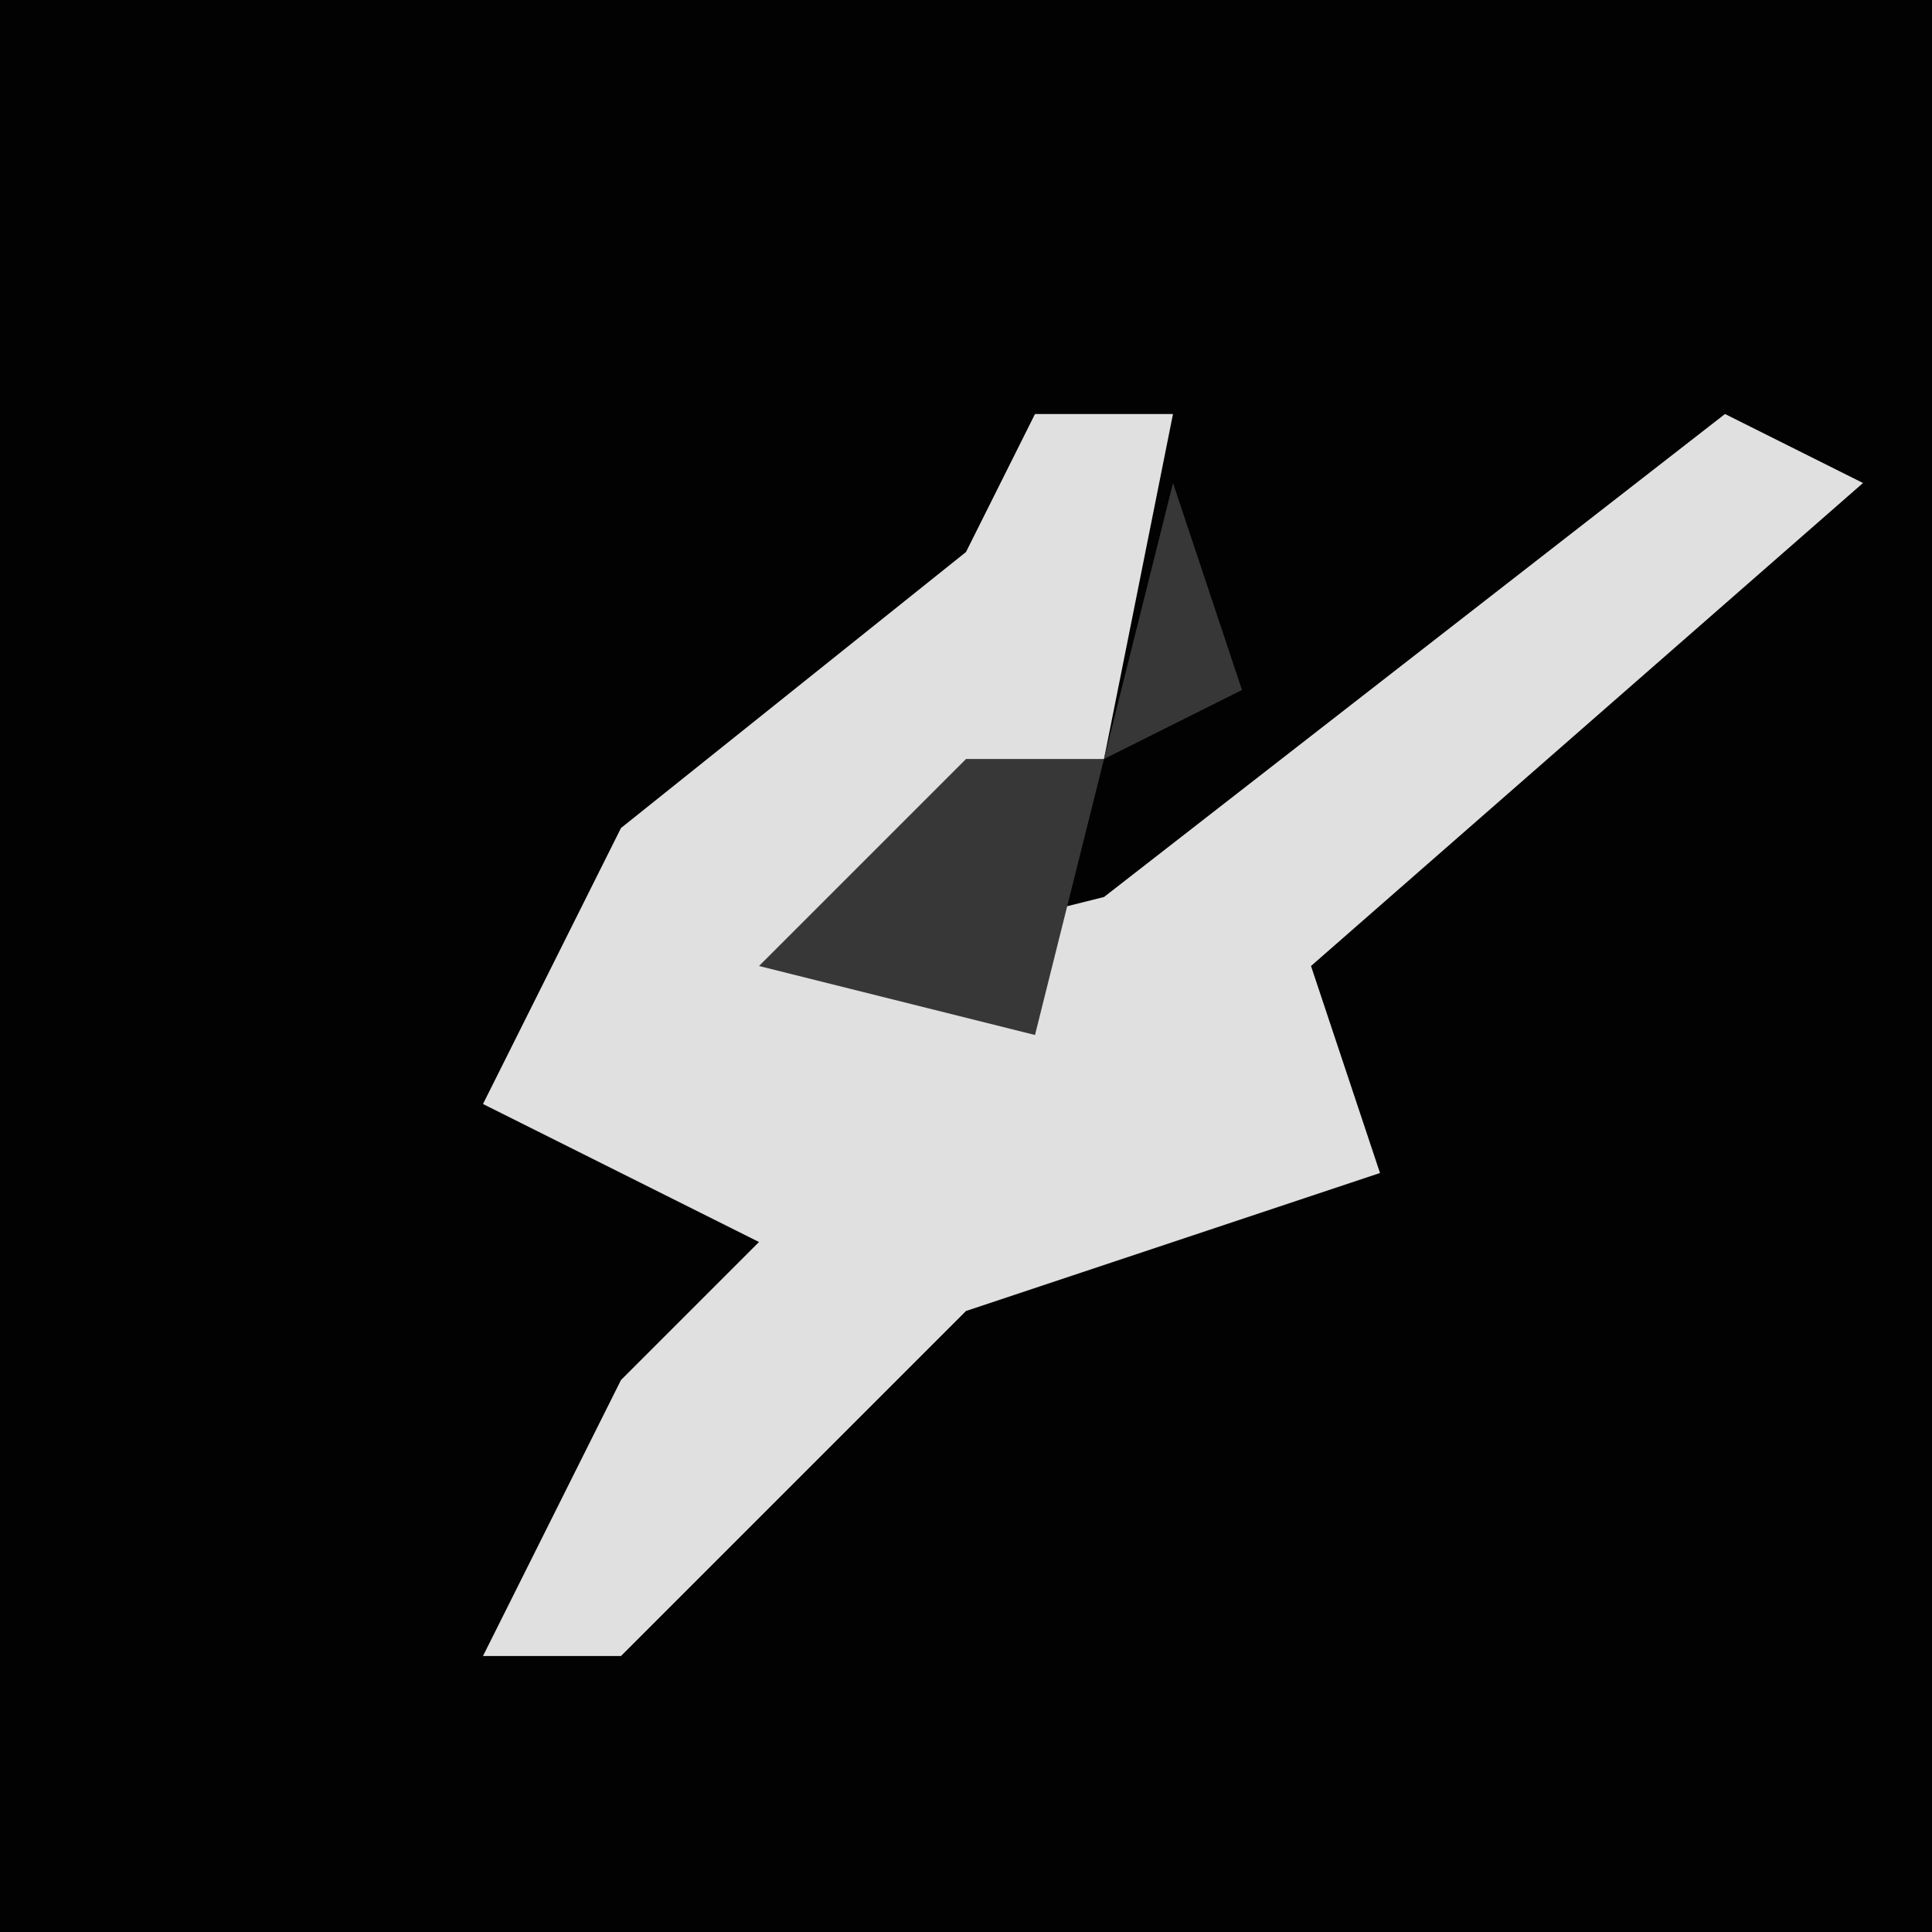 <?xml version="1.0" encoding="UTF-8"?>
<svg version="1.1" xmlns="http://www.w3.org/2000/svg" width="28" height="28">
<path d="M0,0 L28,0 L28,28 L0,28 Z " fill="#020202" transform="translate(0,0)"/>
<path d="M0,0 L2,0 L1,5 L-3,8 L1,7 L10,0 L12,1 L4,8 L5,11 L-1,13 L-6,18 L-8,18 L-6,14 L-4,12 L-8,10 L-6,6 L-1,2 Z " fill="#E0E0E0" transform="translate(15,6)"/>
<path d="M0,0 L1,3 L-1,4 Z M-3,4 L-1,4 L-2,8 L-6,7 Z " fill="#373737" transform="translate(17,7)"/>
</svg>

